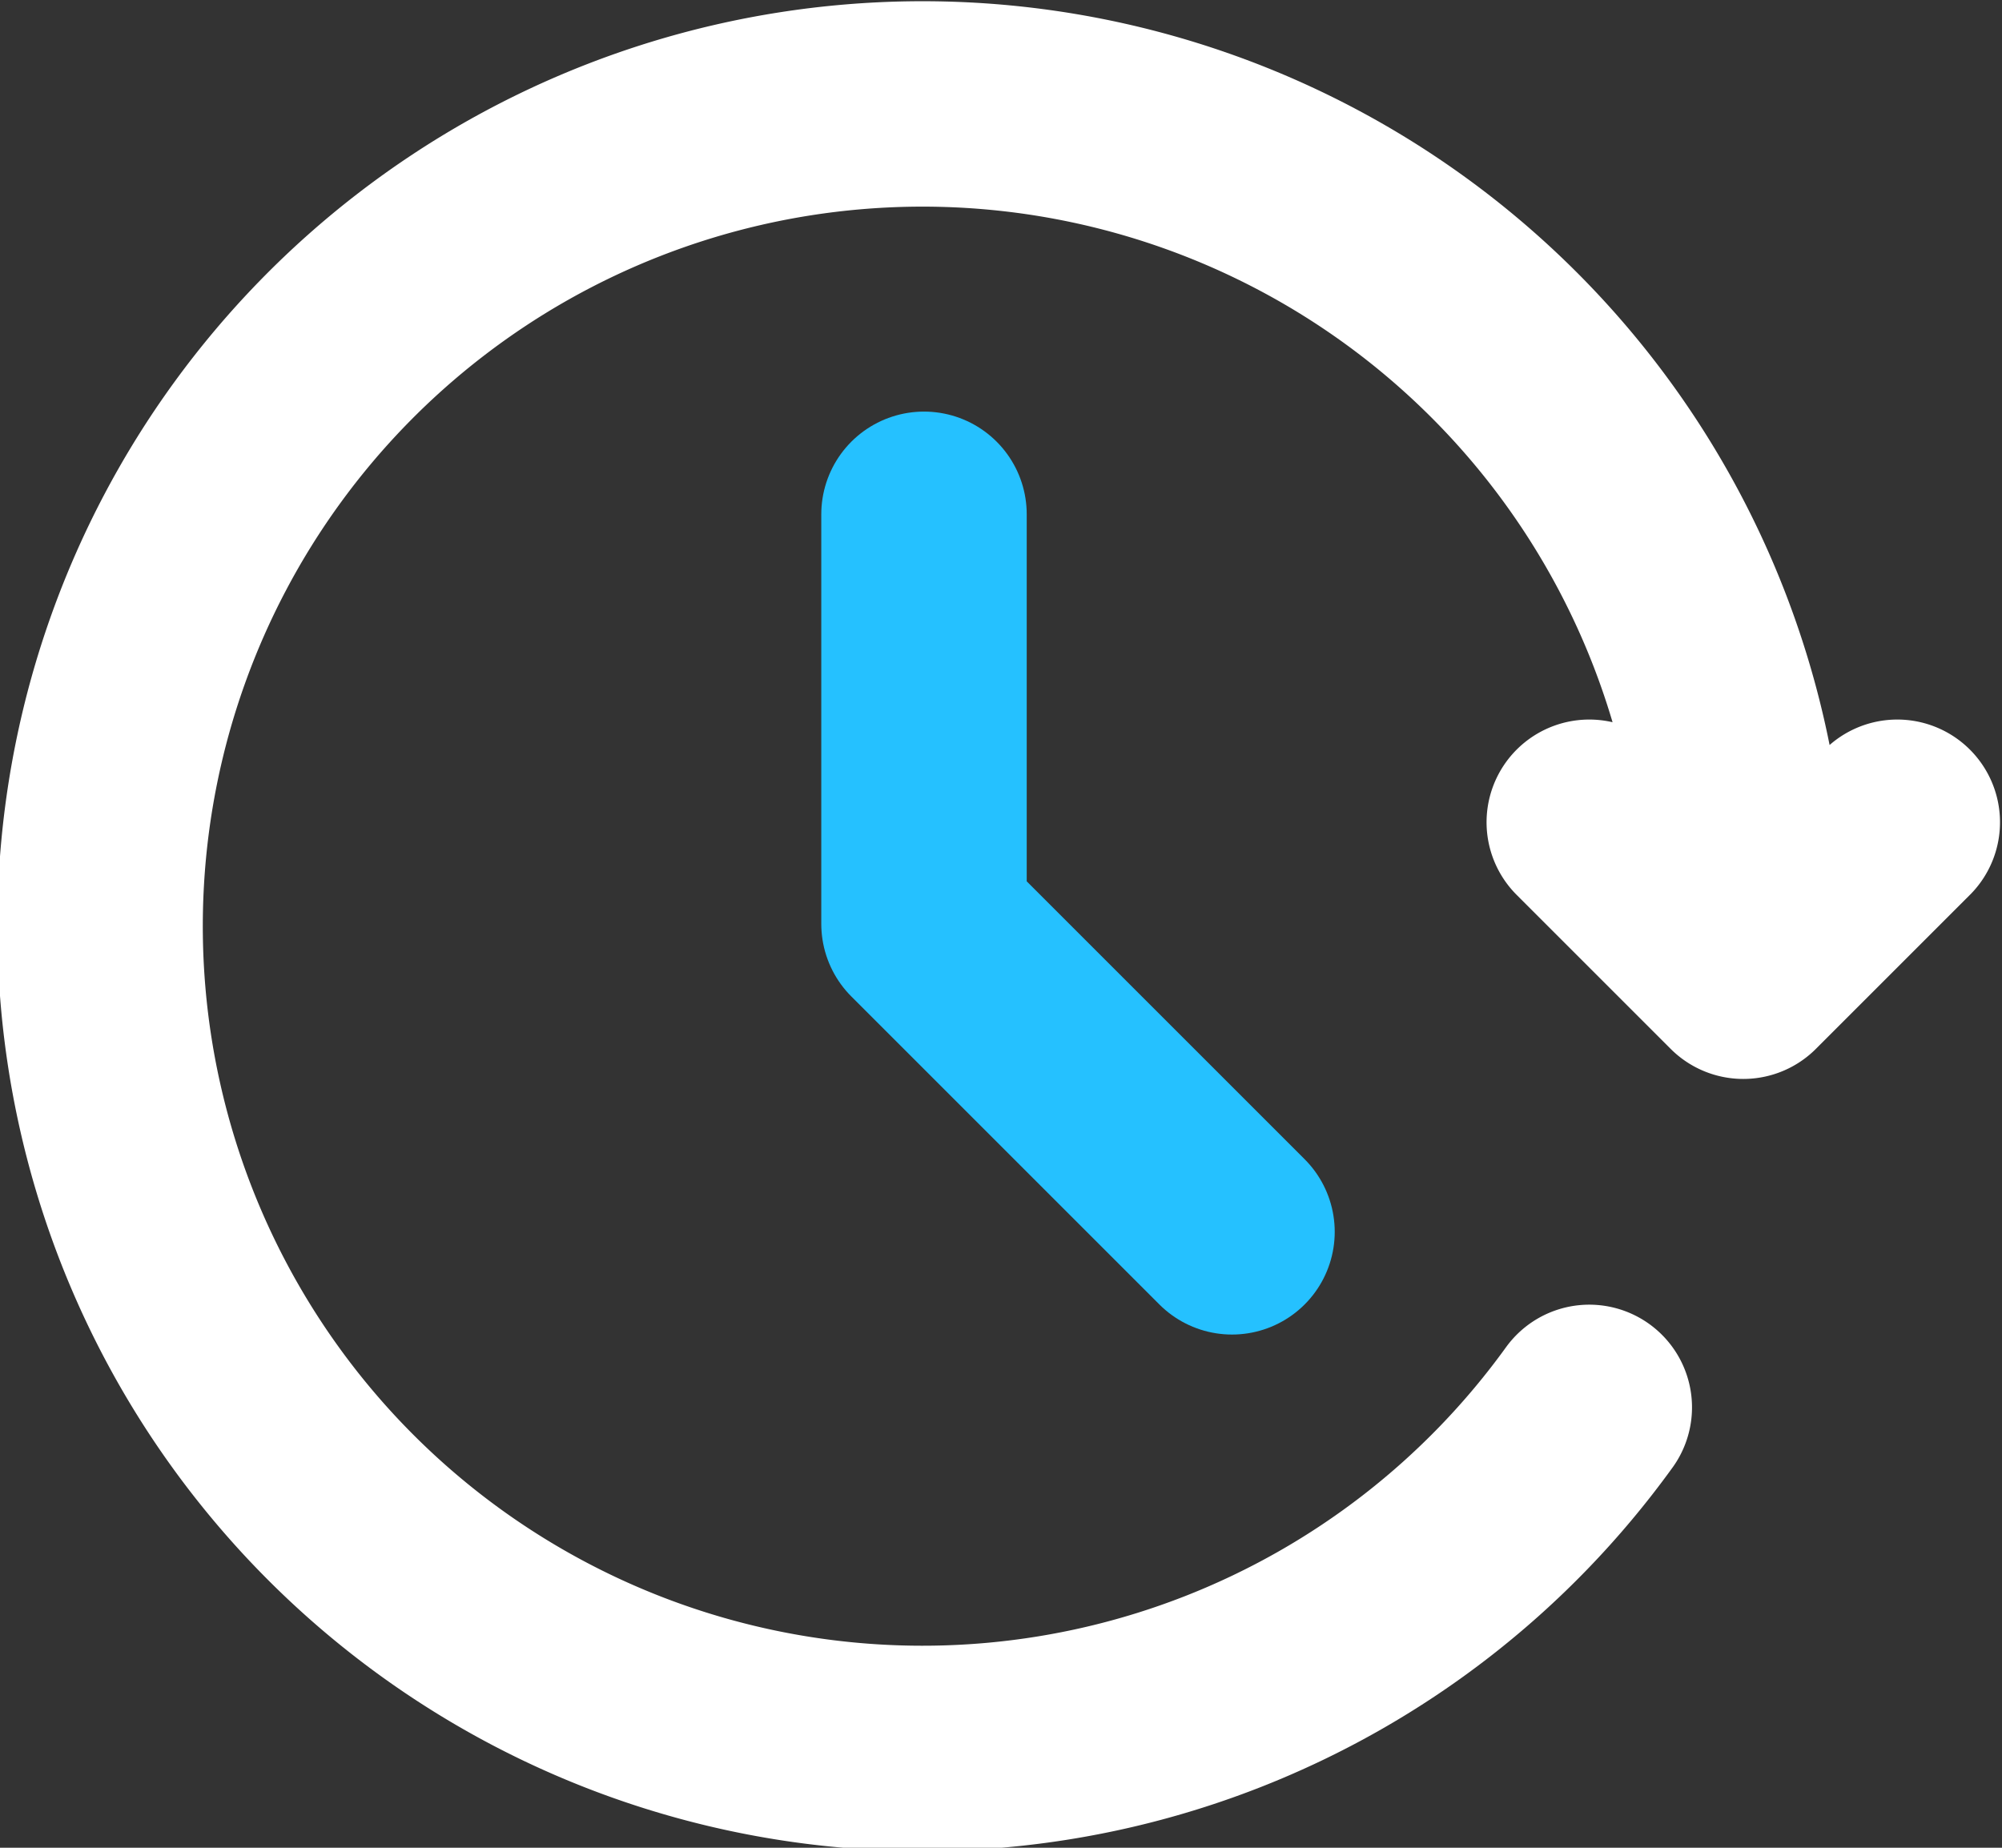 <svg xmlns="http://www.w3.org/2000/svg" viewBox="0 0 650 600"><rect x="0" y="0" width="650" height="600" fill="#333333" stroke="none"/><g fill="none" fill-rule="evenodd" stroke-linecap="round" stroke-linejoin="round" stroke-width="66.7"><path stroke="#FFF" d="M516 457a267 267 0 1 1 50-140m0 0 50-50m-50 50-50-50"/><path stroke="#25C1FF" d="M300 167v133l100 100"/></g></svg>